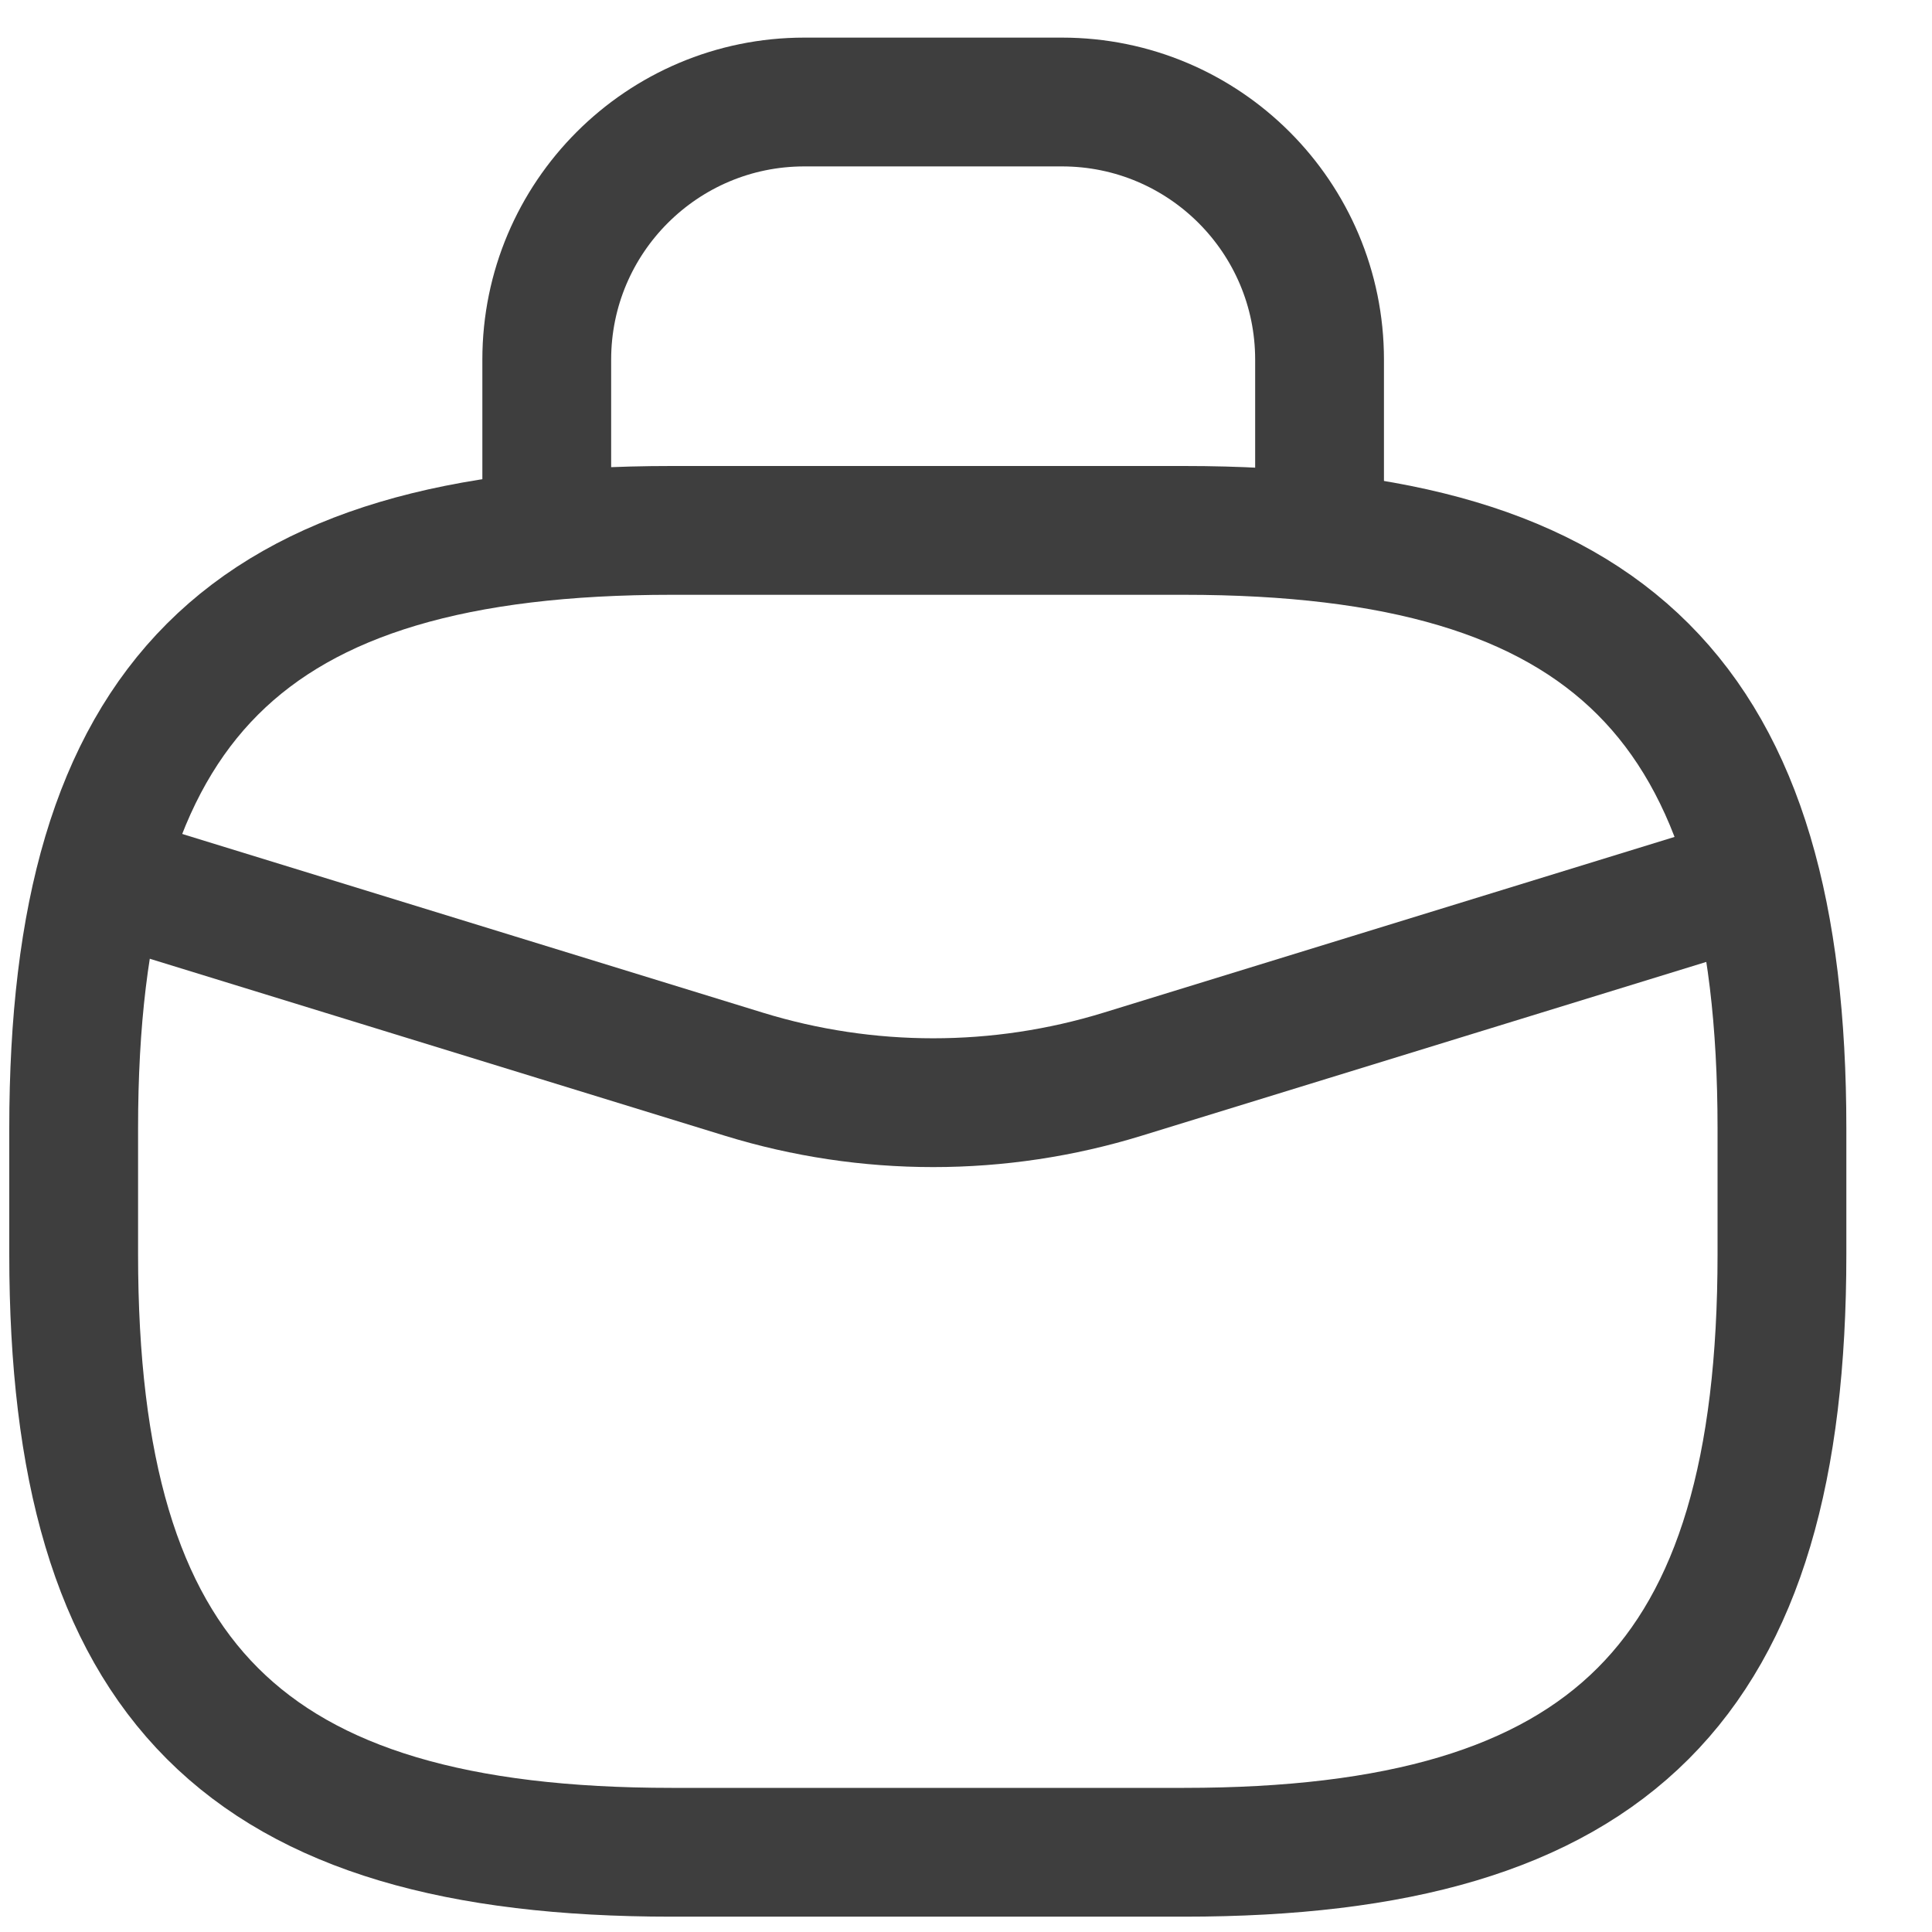 <svg width="15" height="15" viewBox="0 0 15 15" fill="none" xmlns="http://www.w3.org/2000/svg">
<path d="M5.214 14.381H9.193C12.508 14.381 13.835 13.055 13.835 9.739V8.76C13.835 5.444 12.508 4.118 9.193 4.118H5.214C1.898 4.118 0.572 5.444 0.572 8.76V9.739C0.572 13.055 1.898 14.381 5.214 14.381Z" stroke="#3E3E3E" stroke-linecap="round" stroke-linejoin="round"/>
<path d="M0.745 6.792L5.775 8.34C6.733 8.635 7.758 8.635 8.716 8.34L13.745 6.792" stroke="#3E3E3E"/>
<path d="M10.245 3.792V2.792C10.245 1.688 9.35 0.792 8.245 0.792H6.245C5.141 0.792 4.245 1.688 4.245 2.792V3.792" stroke="#3E3E3E"/>
</svg>
